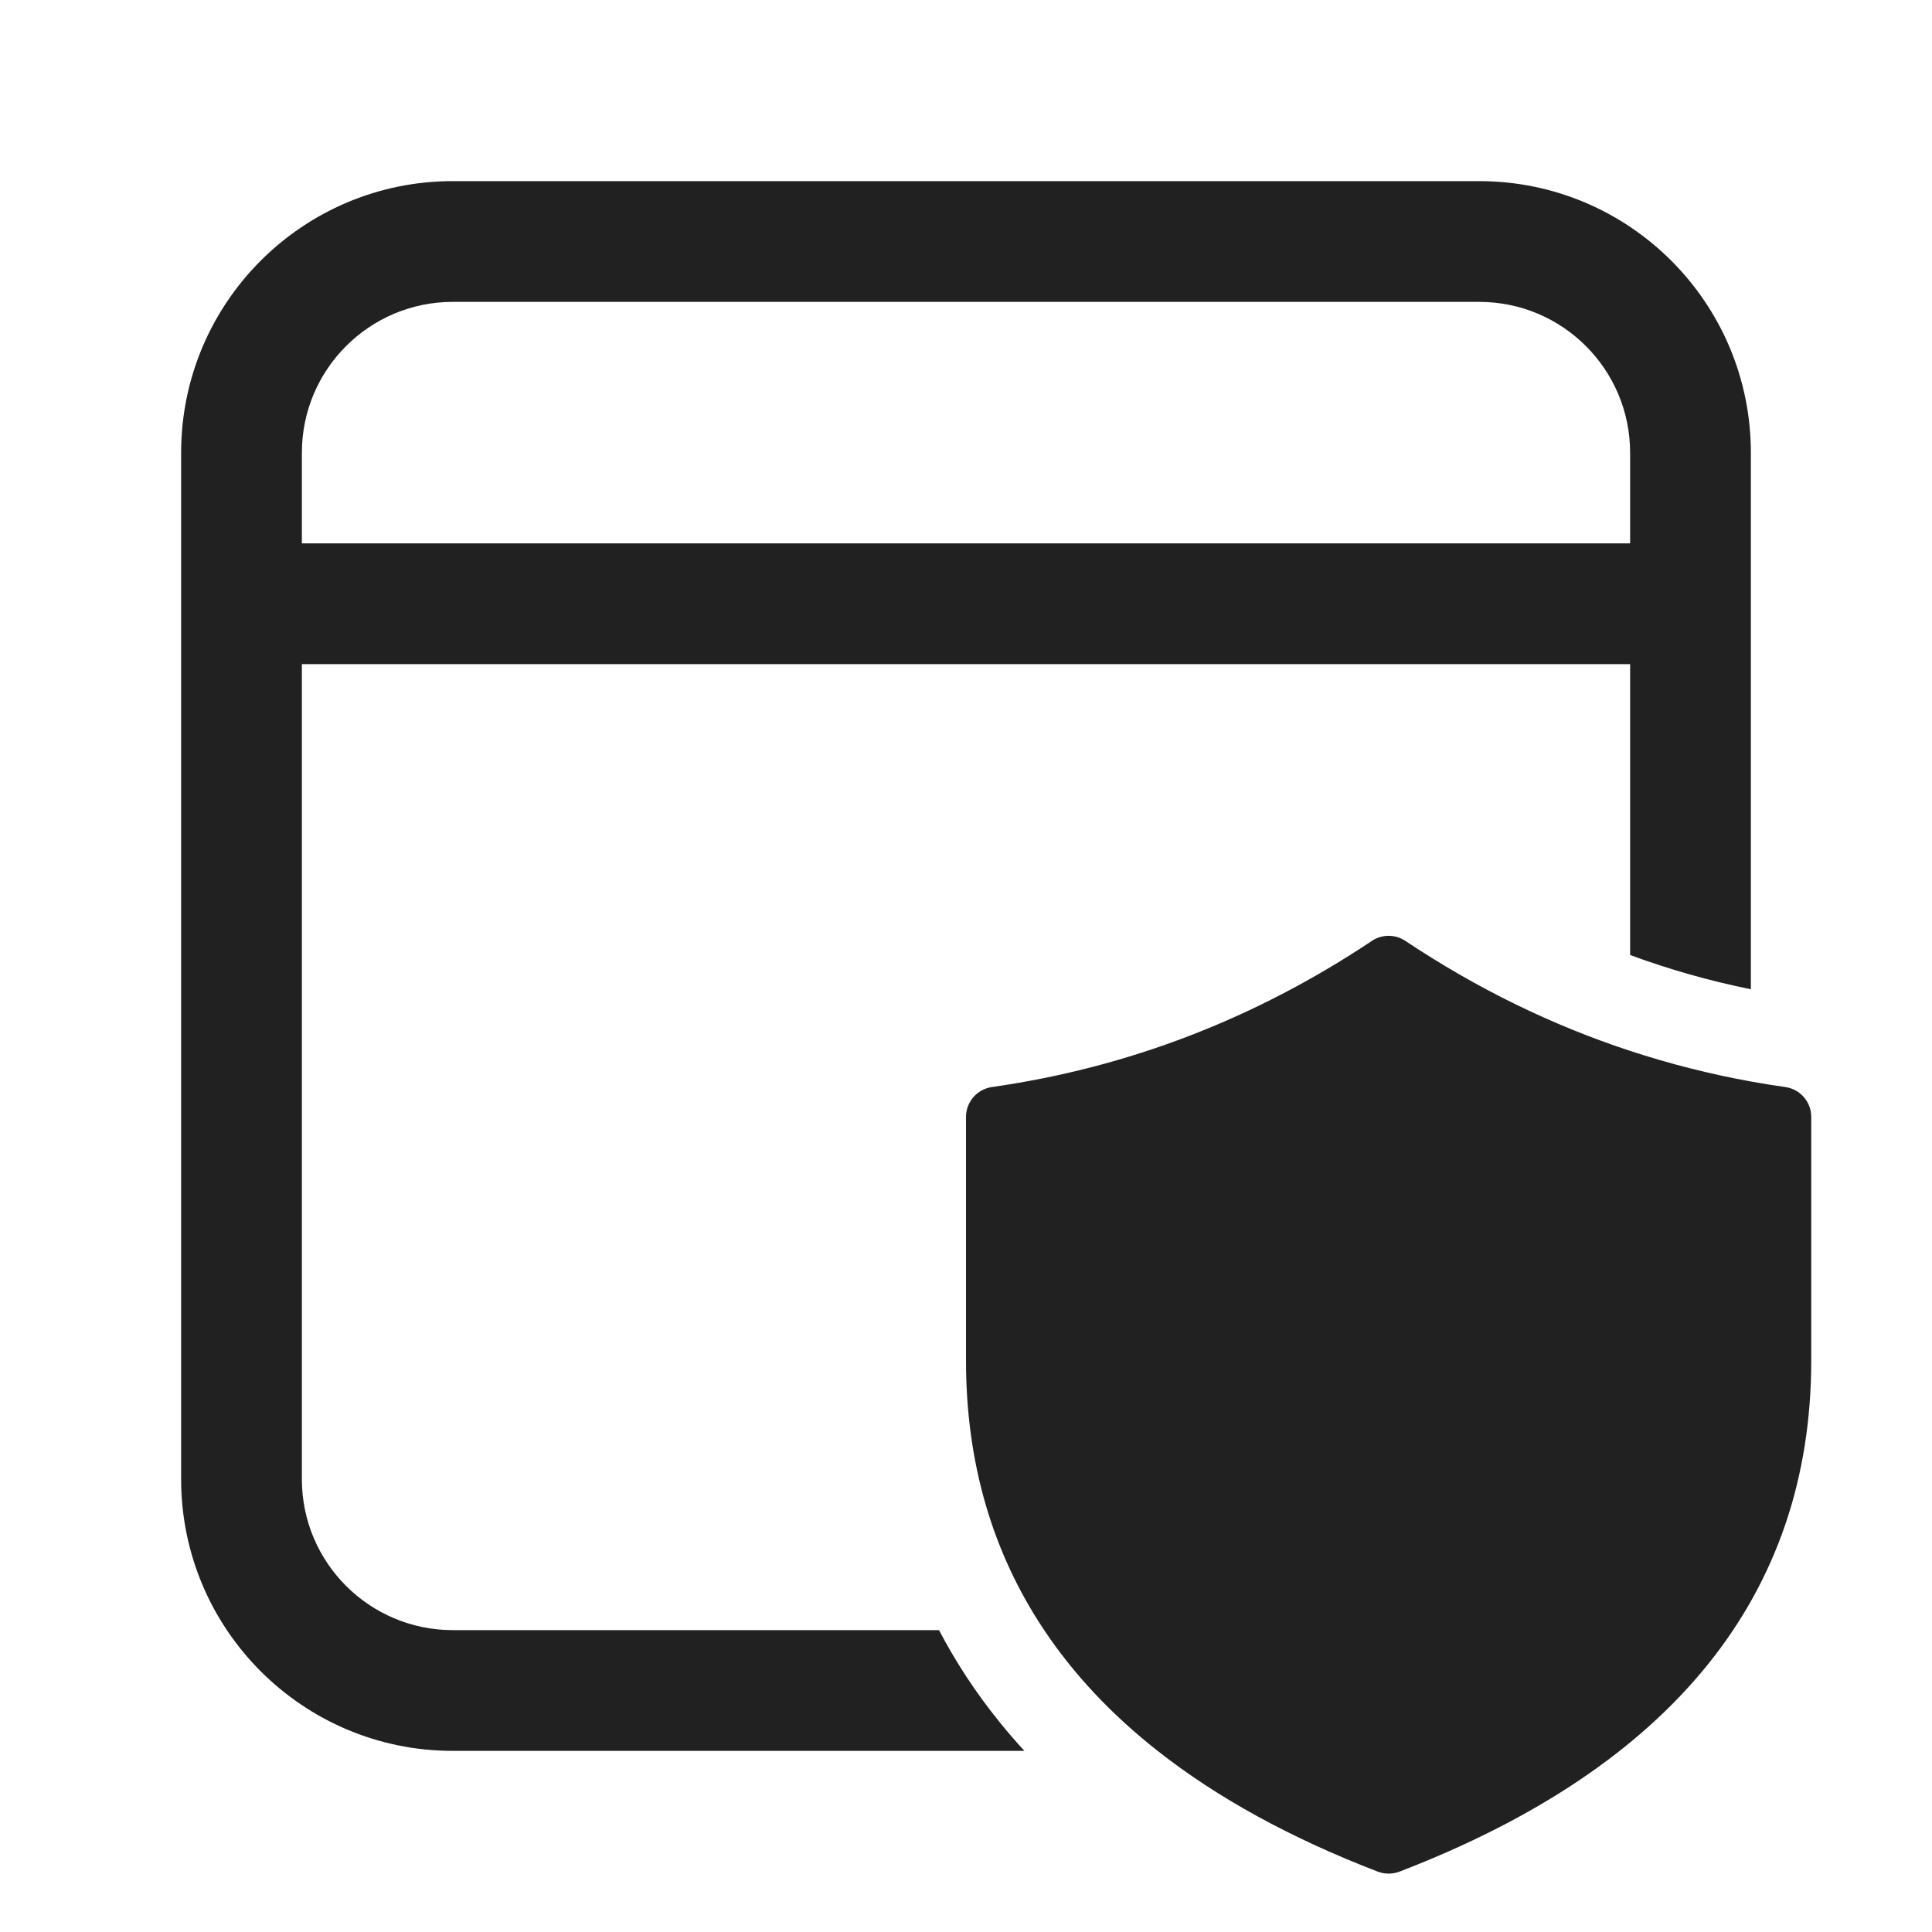 <svg width="32" height="32" viewBox="0 0 32 32" fill="none" xmlns="http://www.w3.org/2000/svg">
<path d="M7.5 3C5.015 3 3 5.015 3 7.5V24.5C3 26.985 5.015 29 7.5 29H16.967C16.823 28.843 16.684 28.682 16.551 28.517C16.163 28.037 15.83 27.53 15.553 27H7.5C6.119 27 5 25.881 5 24.5V11H27V15.818C27.65 16.058 28.317 16.247 29 16.385V7.5C29 5.015 26.985 3 24.5 3H7.5ZM29 17.913C29.189 17.947 29.379 17.978 29.571 18.005C29.817 18.04 30 18.251 30 18.5V22.533C30 26.425 27.693 29.264 23.18 31C23.064 31.044 22.936 31.044 22.82 31C21.378 30.445 20.162 29.778 19.174 29C18.41 28.399 17.784 27.732 17.295 27C16.434 25.712 16 24.222 16 22.533V18.5C16 18.251 16.183 18.04 16.429 18.005C18.688 17.682 20.785 16.876 22.723 15.584C22.891 15.472 23.109 15.472 23.277 15.584C24.459 16.372 25.7 16.979 27 17.406C27.652 17.62 28.318 17.789 29 17.913ZM5 7.5C5 6.119 6.119 5 7.5 5H24.5C25.881 5 27 6.119 27 7.5V9H5V7.5Z" fill="#212121"/>
</svg>
